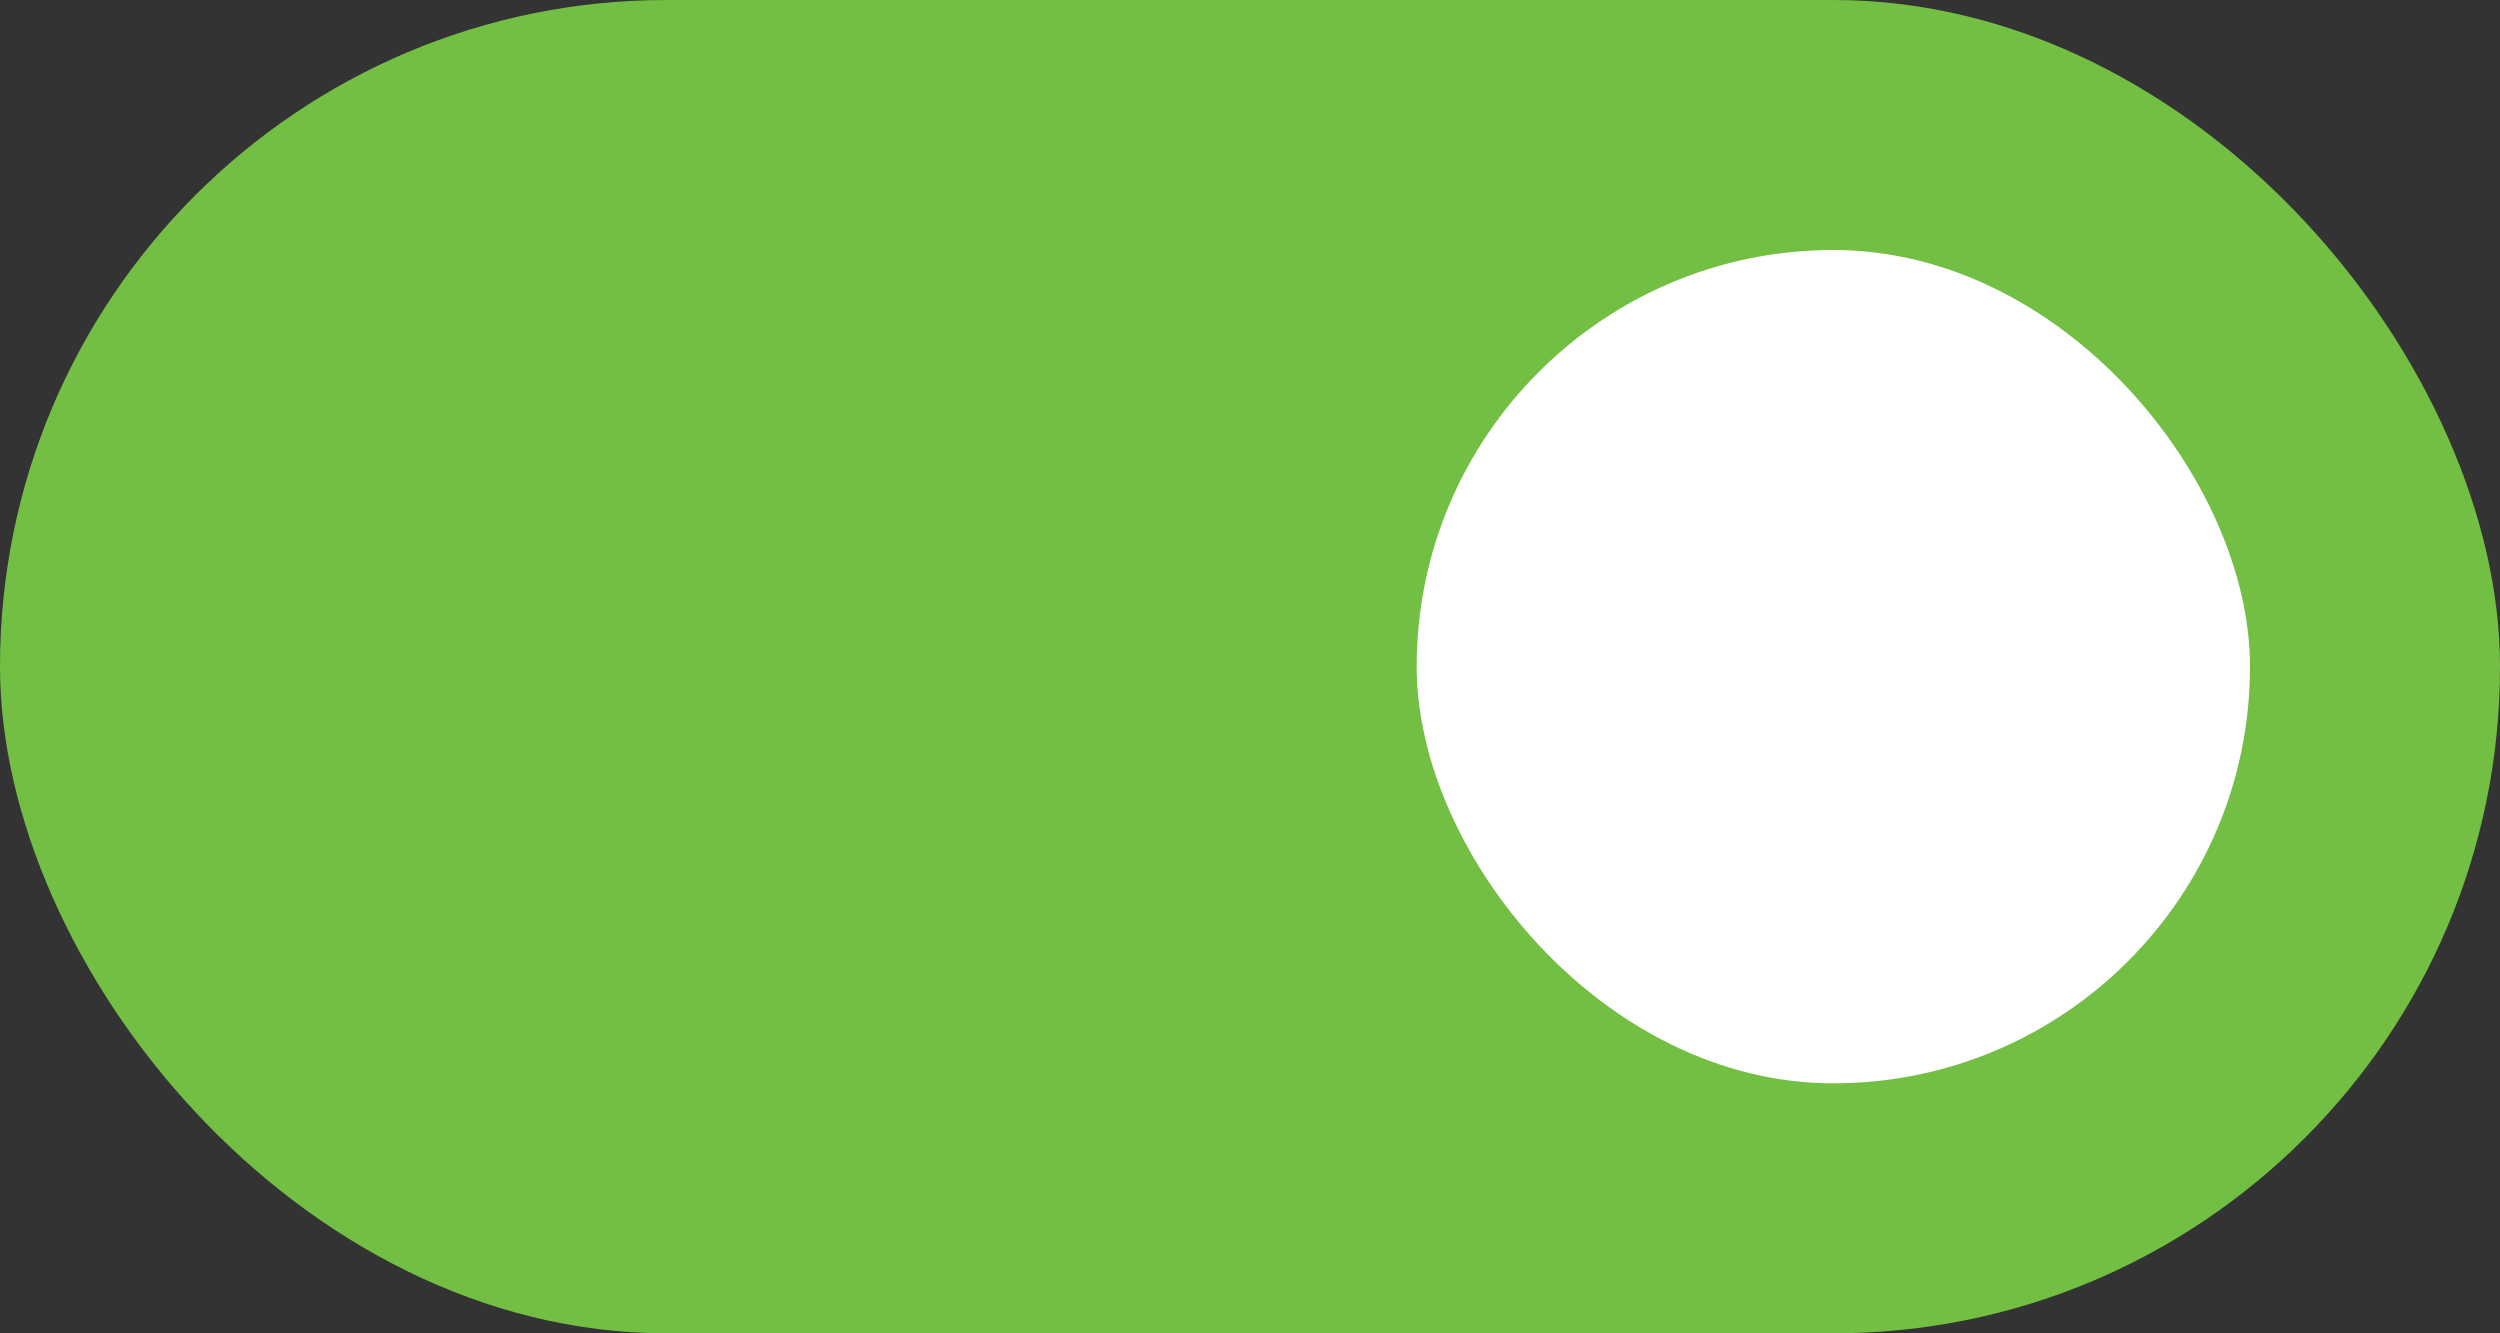 <svg width="30" height="16" viewBox="0 0 30 16" fill="none" xmlns="http://www.w3.org/2000/svg">
<rect x="0" y="0" width="30" height="16" fill="#333333" stroke="none"/>
<rect width="30" height="16" rx="8" fill="#72BF44"/>
<rect x="17" y="3" width="10" height="10" rx="5" fill="white"/>
</svg>
